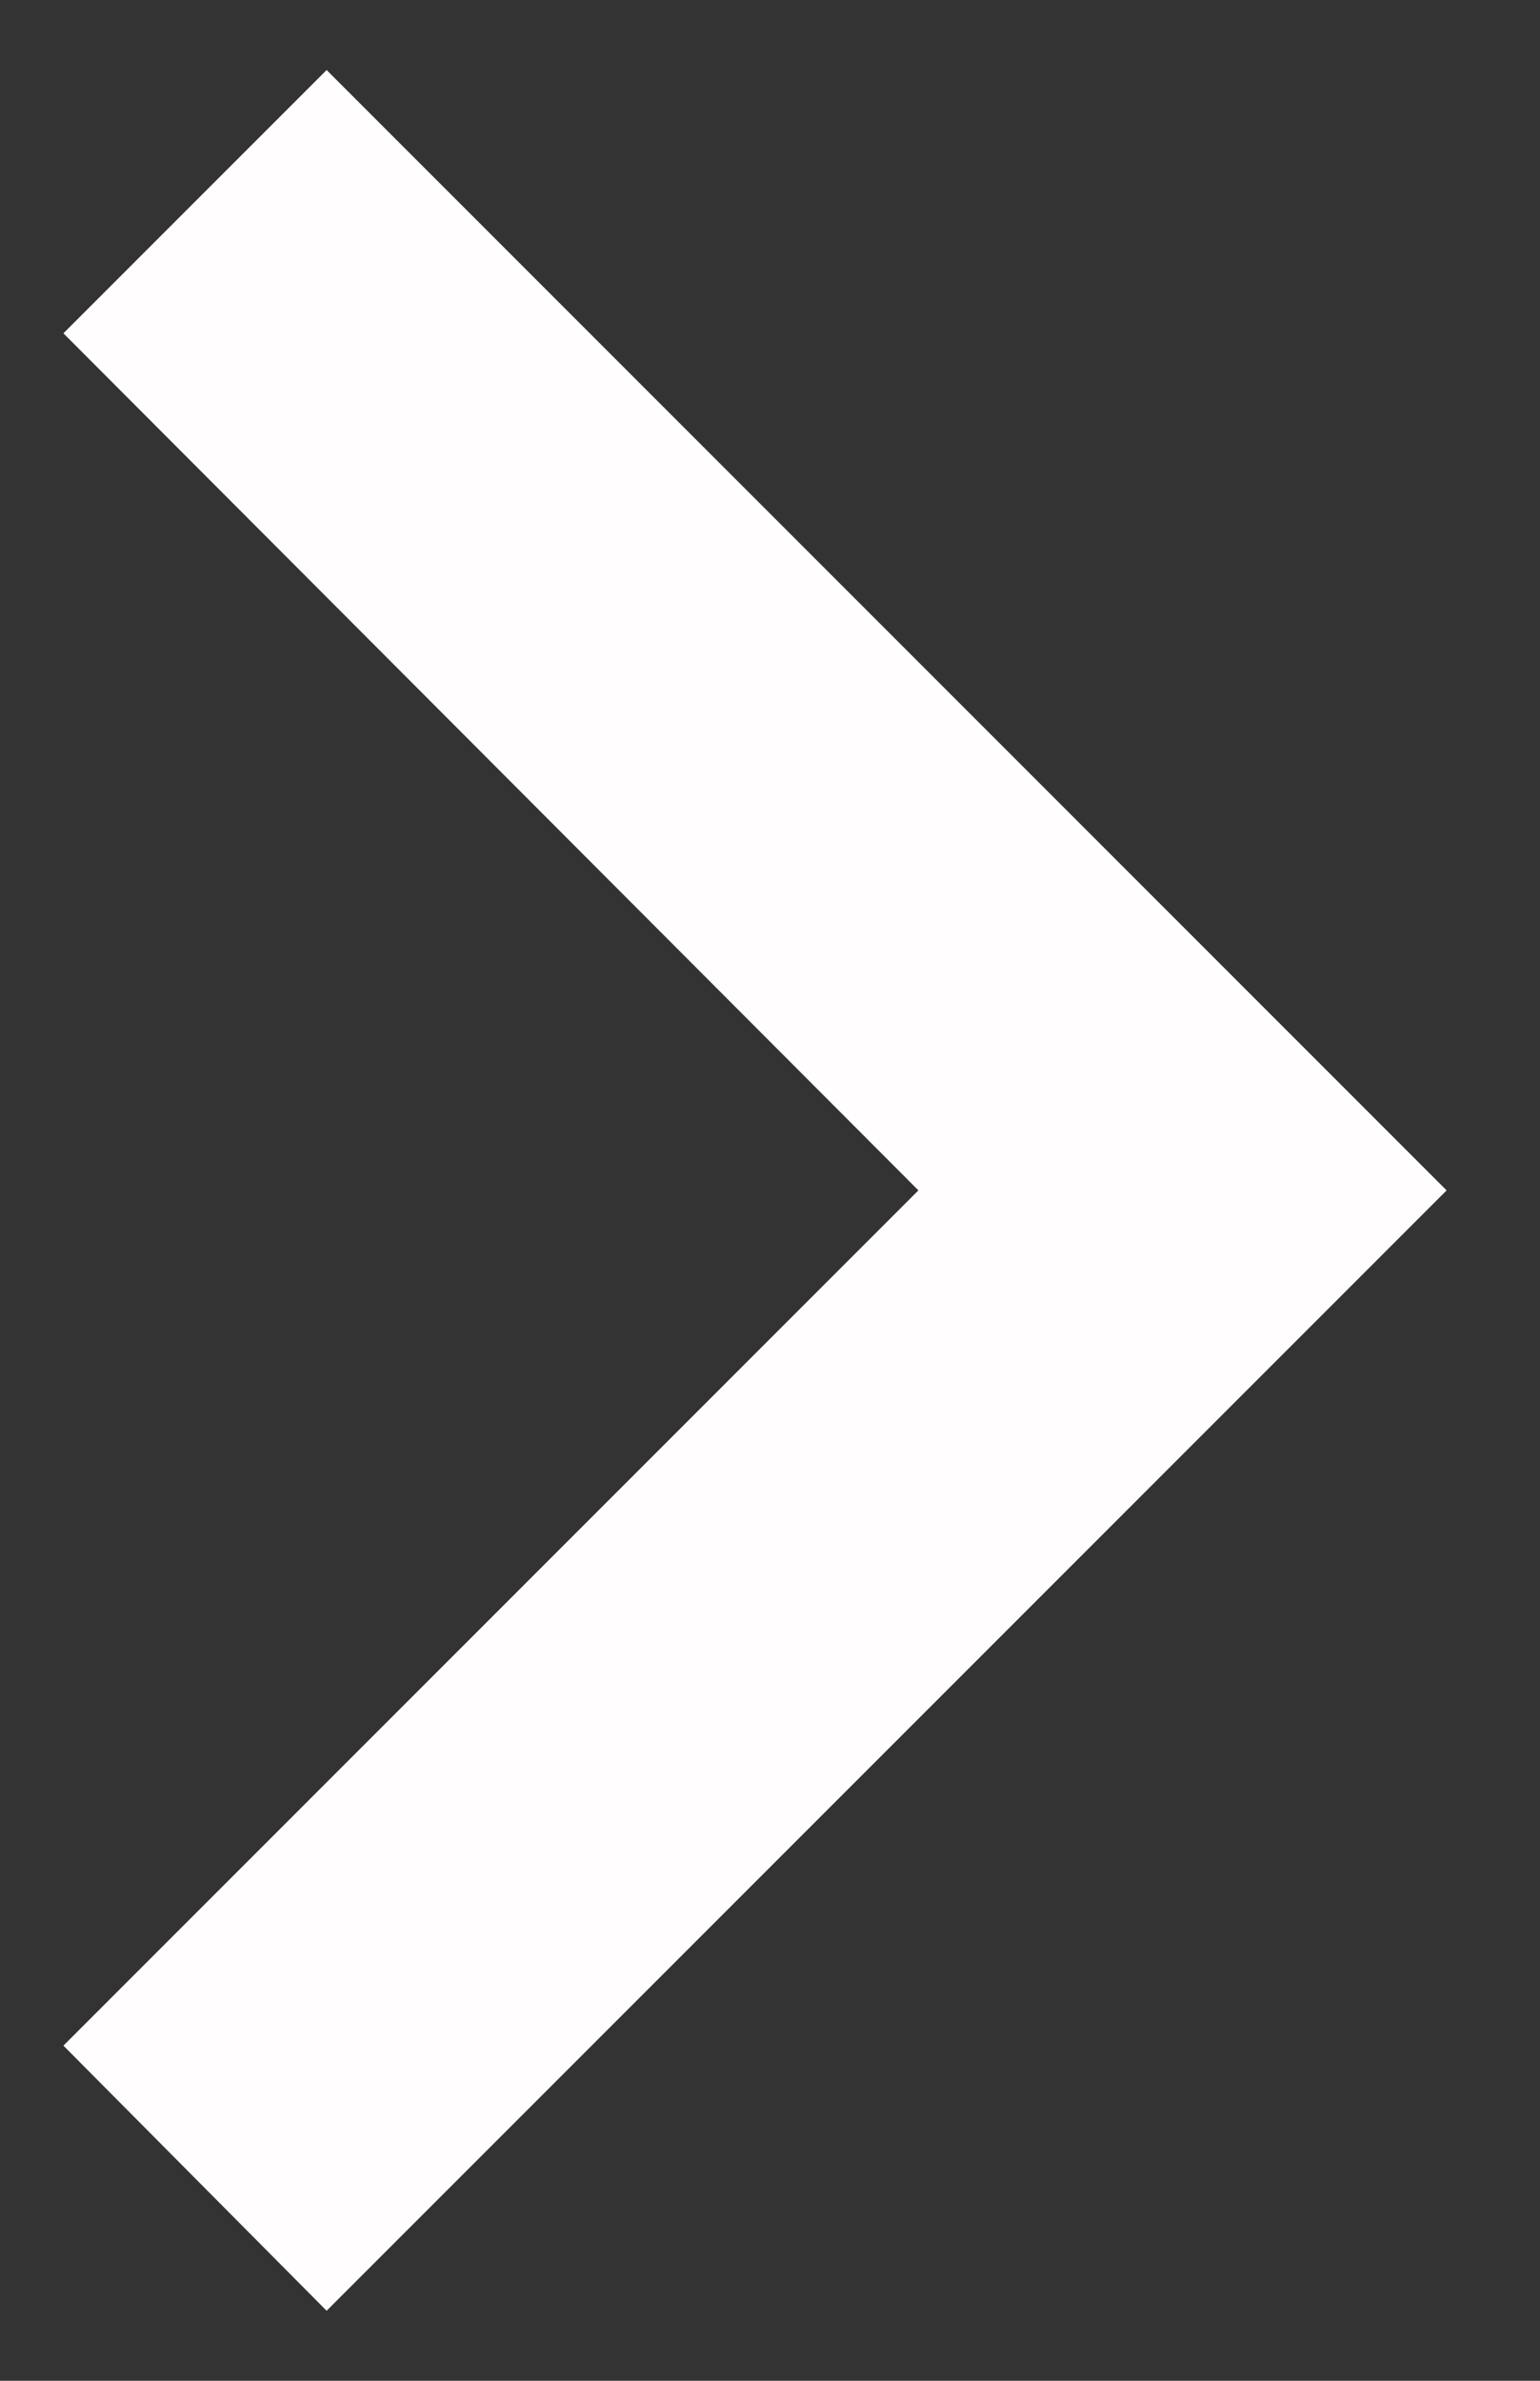 <svg width="11" height="17" viewBox="0 0 11 17" fill="none" xmlns="http://www.w3.org/2000/svg">
<rect x="0" y="0" width="11" height="17" fill="#333333" stroke="none"/>
<path d="M0.453 14.607L6.56 8.5L0.453 2.38L2.333 0.5L10.333 8.5L2.333 16.5L0.453 14.607Z" fill="#FFFDFE"/>
</svg>
